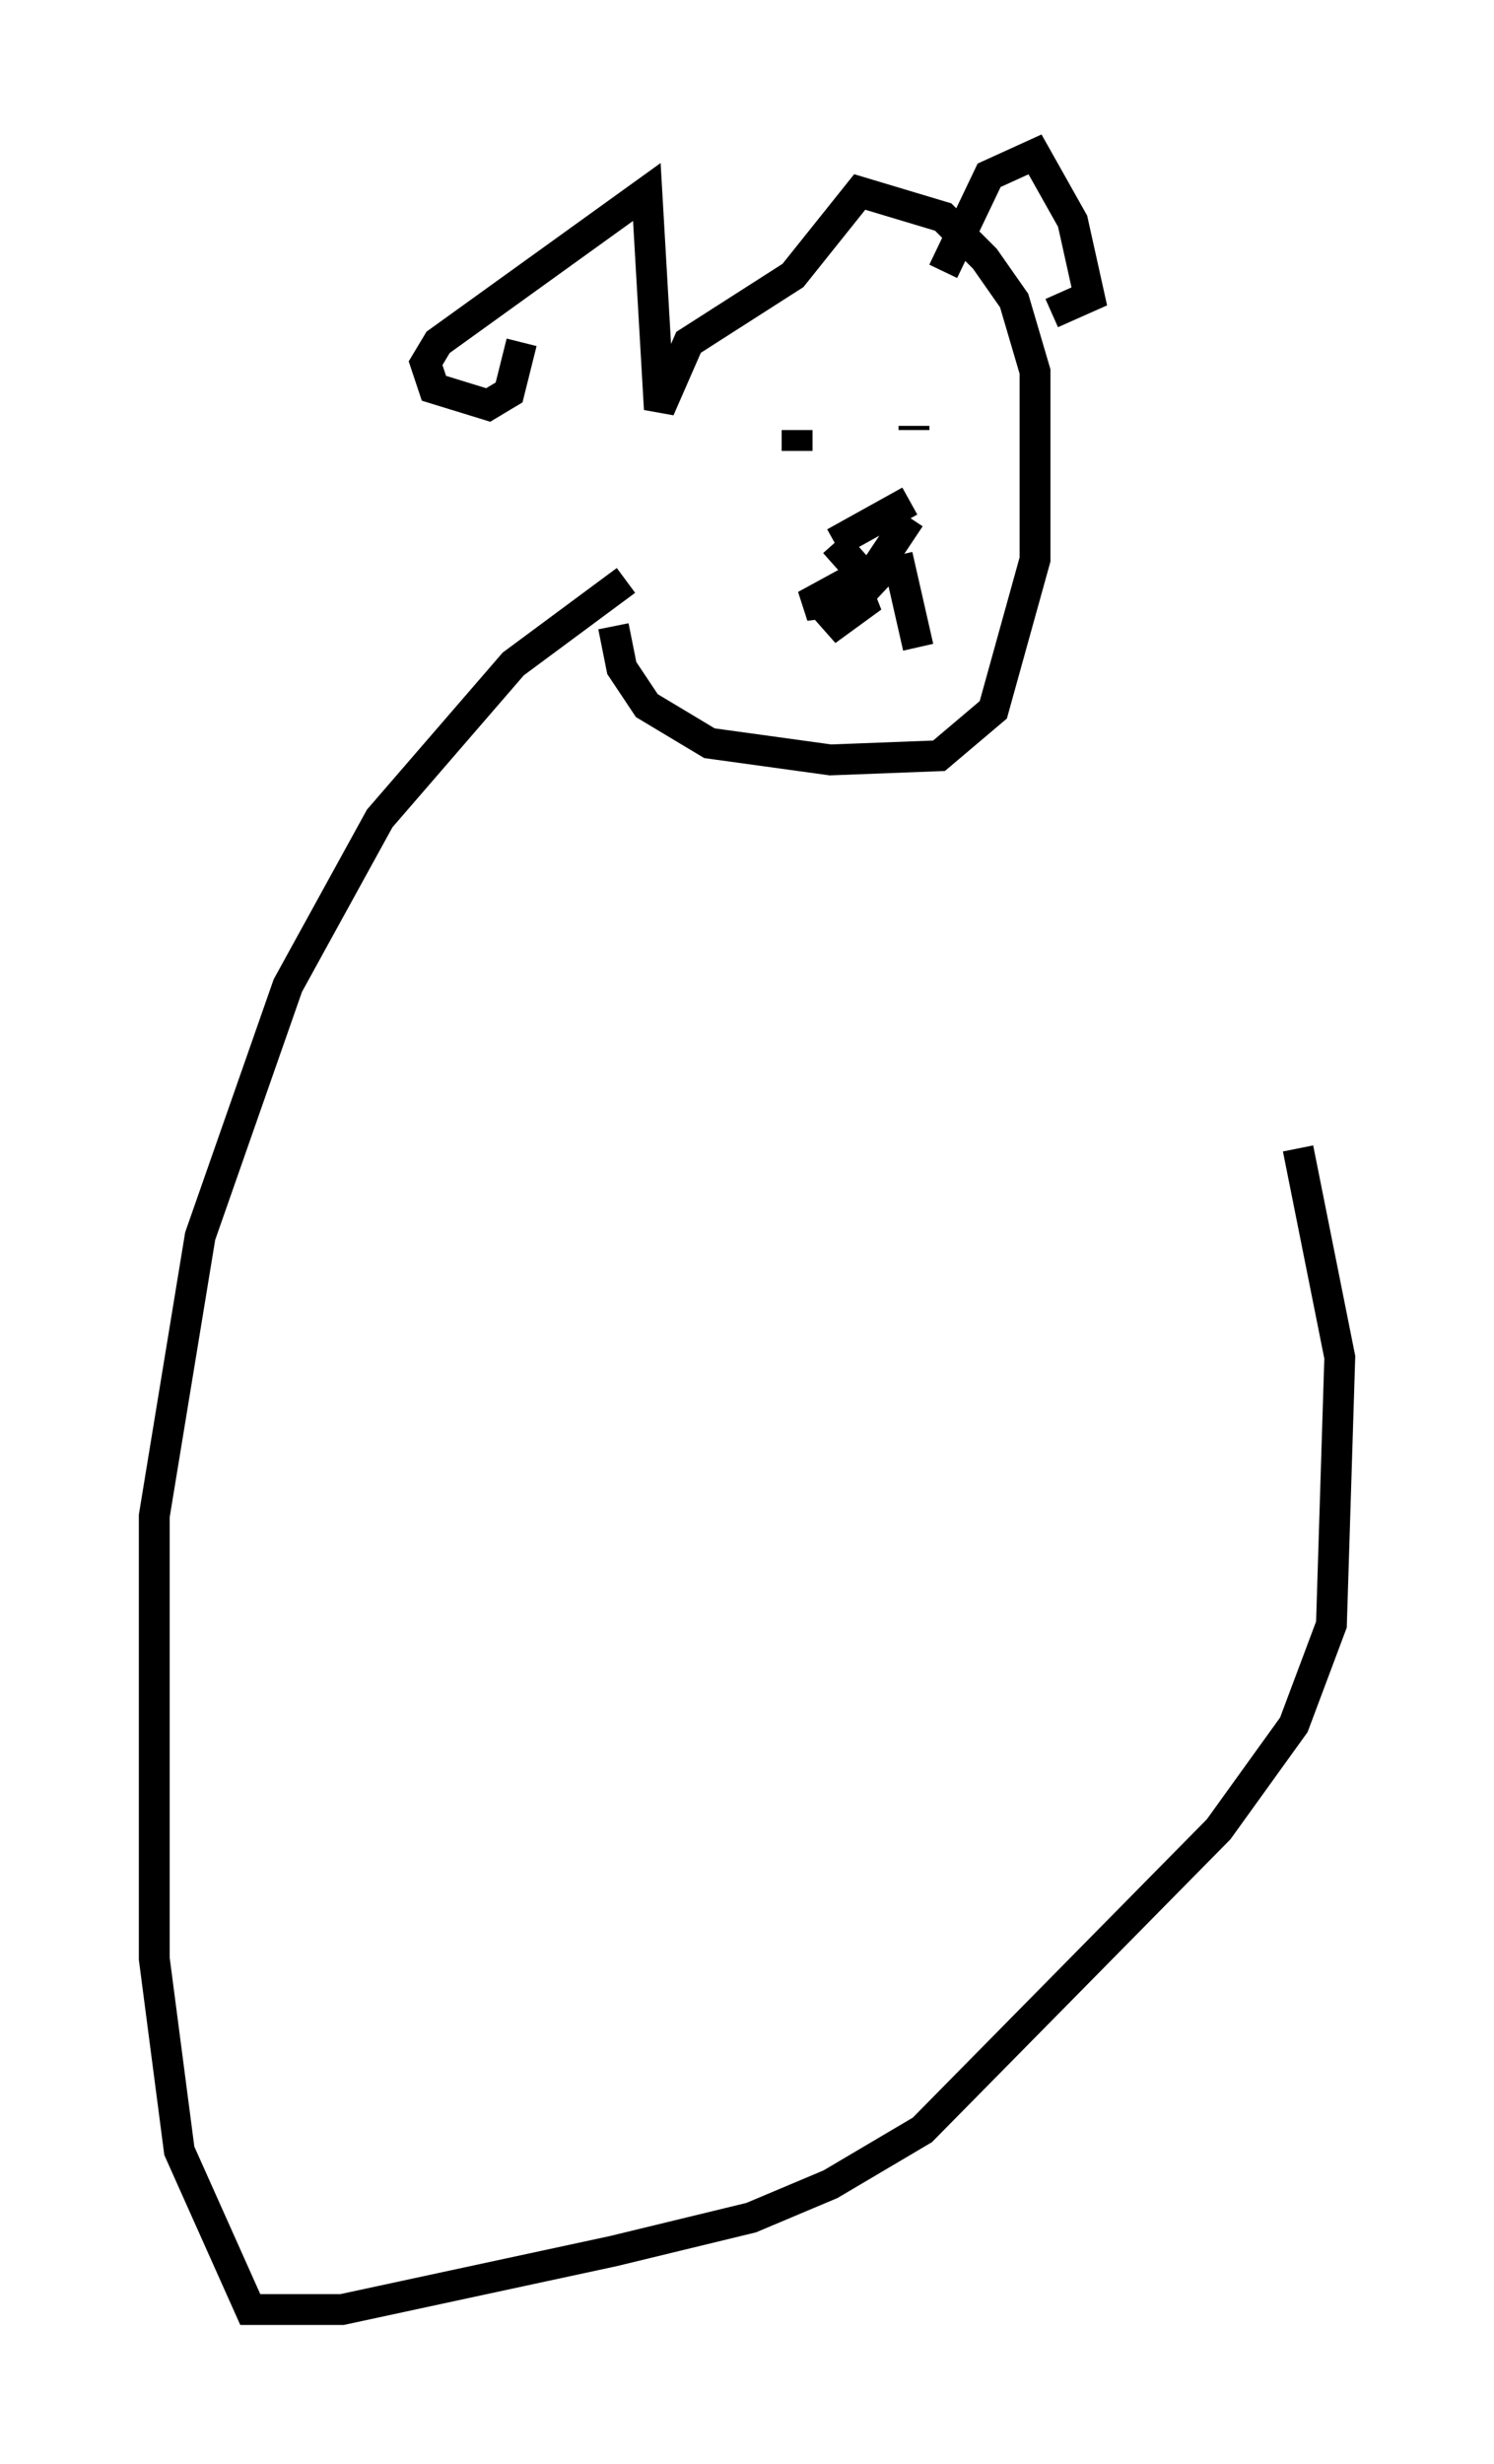 <?xml version="1.0" encoding="utf-8" ?>
<svg baseProfile="full" height="79.823" version="1.1" width="48.43" xmlns="http://www.w3.org/2000/svg" xmlns:ev="http://www.w3.org/2001/xml-events" xmlns:xlink="http://www.w3.org/1999/xlink"><defs /><rect fill="white" height="79.823" width="48.43" x="0" y="0" /><path d="M19.479, 14.472 m0.406, 5.819 l0.271, 1.353 0.812, 1.218 l2.03, 1.218 3.924, 0.541 l3.518, -0.135 1.759, -1.488 l1.353, -4.871 0.0, -6.089 l-0.677, -2.3 -0.947, -1.353 l-1.353, -1.353 -2.706, -0.812 l-2.165, 2.706 -3.383, 2.165 l-0.947, 2.165 -0.406, -7.036 l-6.766, 4.871 -0.406, 0.677 l0.271, 0.812 1.759, 0.541 l0.677, -0.406 0.406, -1.624 m13.667, -2.3 l1.488, -3.112 1.488, -0.677 l1.218, 2.165 0.541, 2.436 l-1.218, 0.541 m-8.254, 3.789 l0.0, 0.677 m3.789, -0.812 l0.0, 0.135 m-2.571, 3.654 l1.083, 1.218 1.353, -2.03 m0.0, -0.541 l-2.436, 1.353 m0.406, 1.083 l0.135, 0.135 m0.0, 0.0 l-1.488, 0.812 2.165, -0.271 l-1.488, 1.083 1.894, -2.03 m0.406, -0.406 l0.677, 2.977 m-9.472, -2.165 l-3.654, 2.706 -4.33, 5.007 l-2.977, 5.413 -2.842, 8.119 l-1.488, 9.066 0.0, 14.344 l0.812, 6.225 2.3, 5.142 l2.977, 0.0 8.796, -1.894 l4.465, -1.083 2.571, -1.083 l2.977, -1.759 9.607, -9.743 l2.436, -3.383 1.218, -3.248 l0.271, -8.66 -1.353, -6.766 " fill="none" stroke="black" stroke-width="1" /></svg>